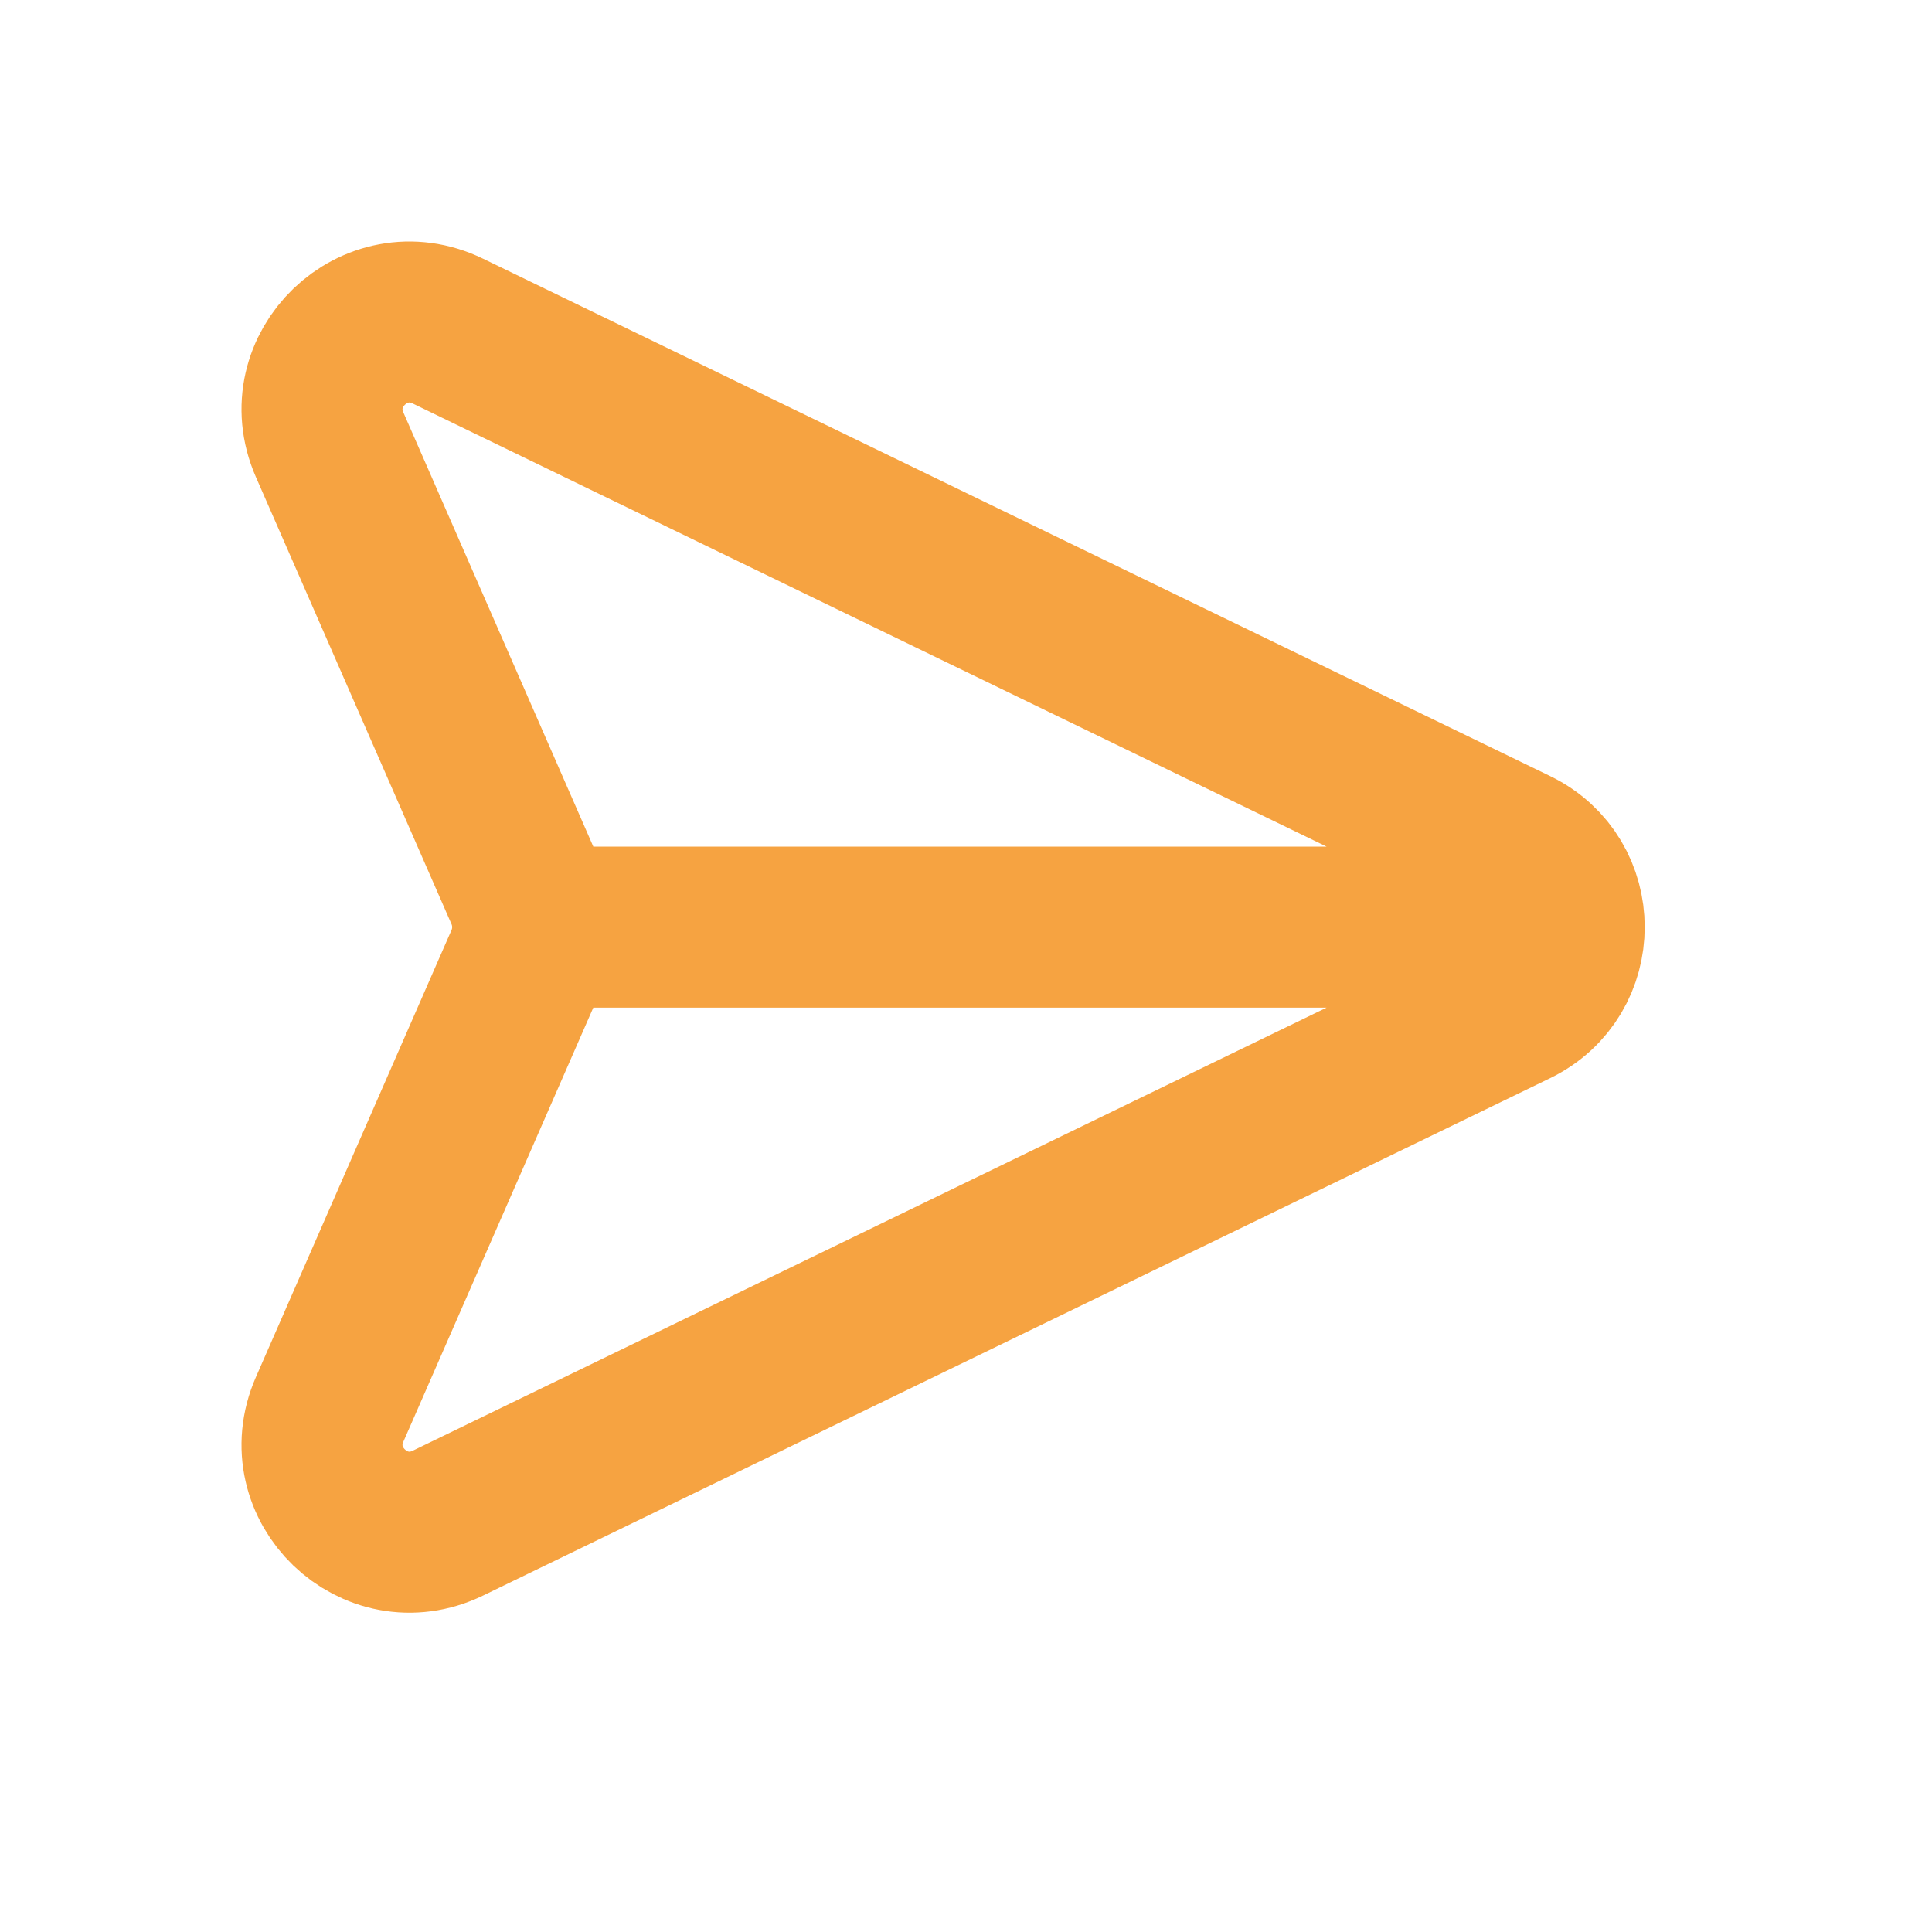 <svg width="24" height="24" viewBox="0 0 24 24" fill="none" xmlns="http://www.w3.org/2000/svg">
<path d="M19.256 11.517L6.617 11.517M5.564 4.113L18.819 10.54C19.635 10.935 19.635 12.098 18.819 12.494L5.564 18.921C4.656 19.361 3.69 18.433 4.095 17.508L6.526 11.952C6.647 11.675 6.647 11.359 6.526 11.082L4.095 5.525C3.69 4.601 4.656 3.672 5.564 4.113Z" stroke="#F6A341" stroke-width="2" stroke-linecap="round"/>
</svg>
